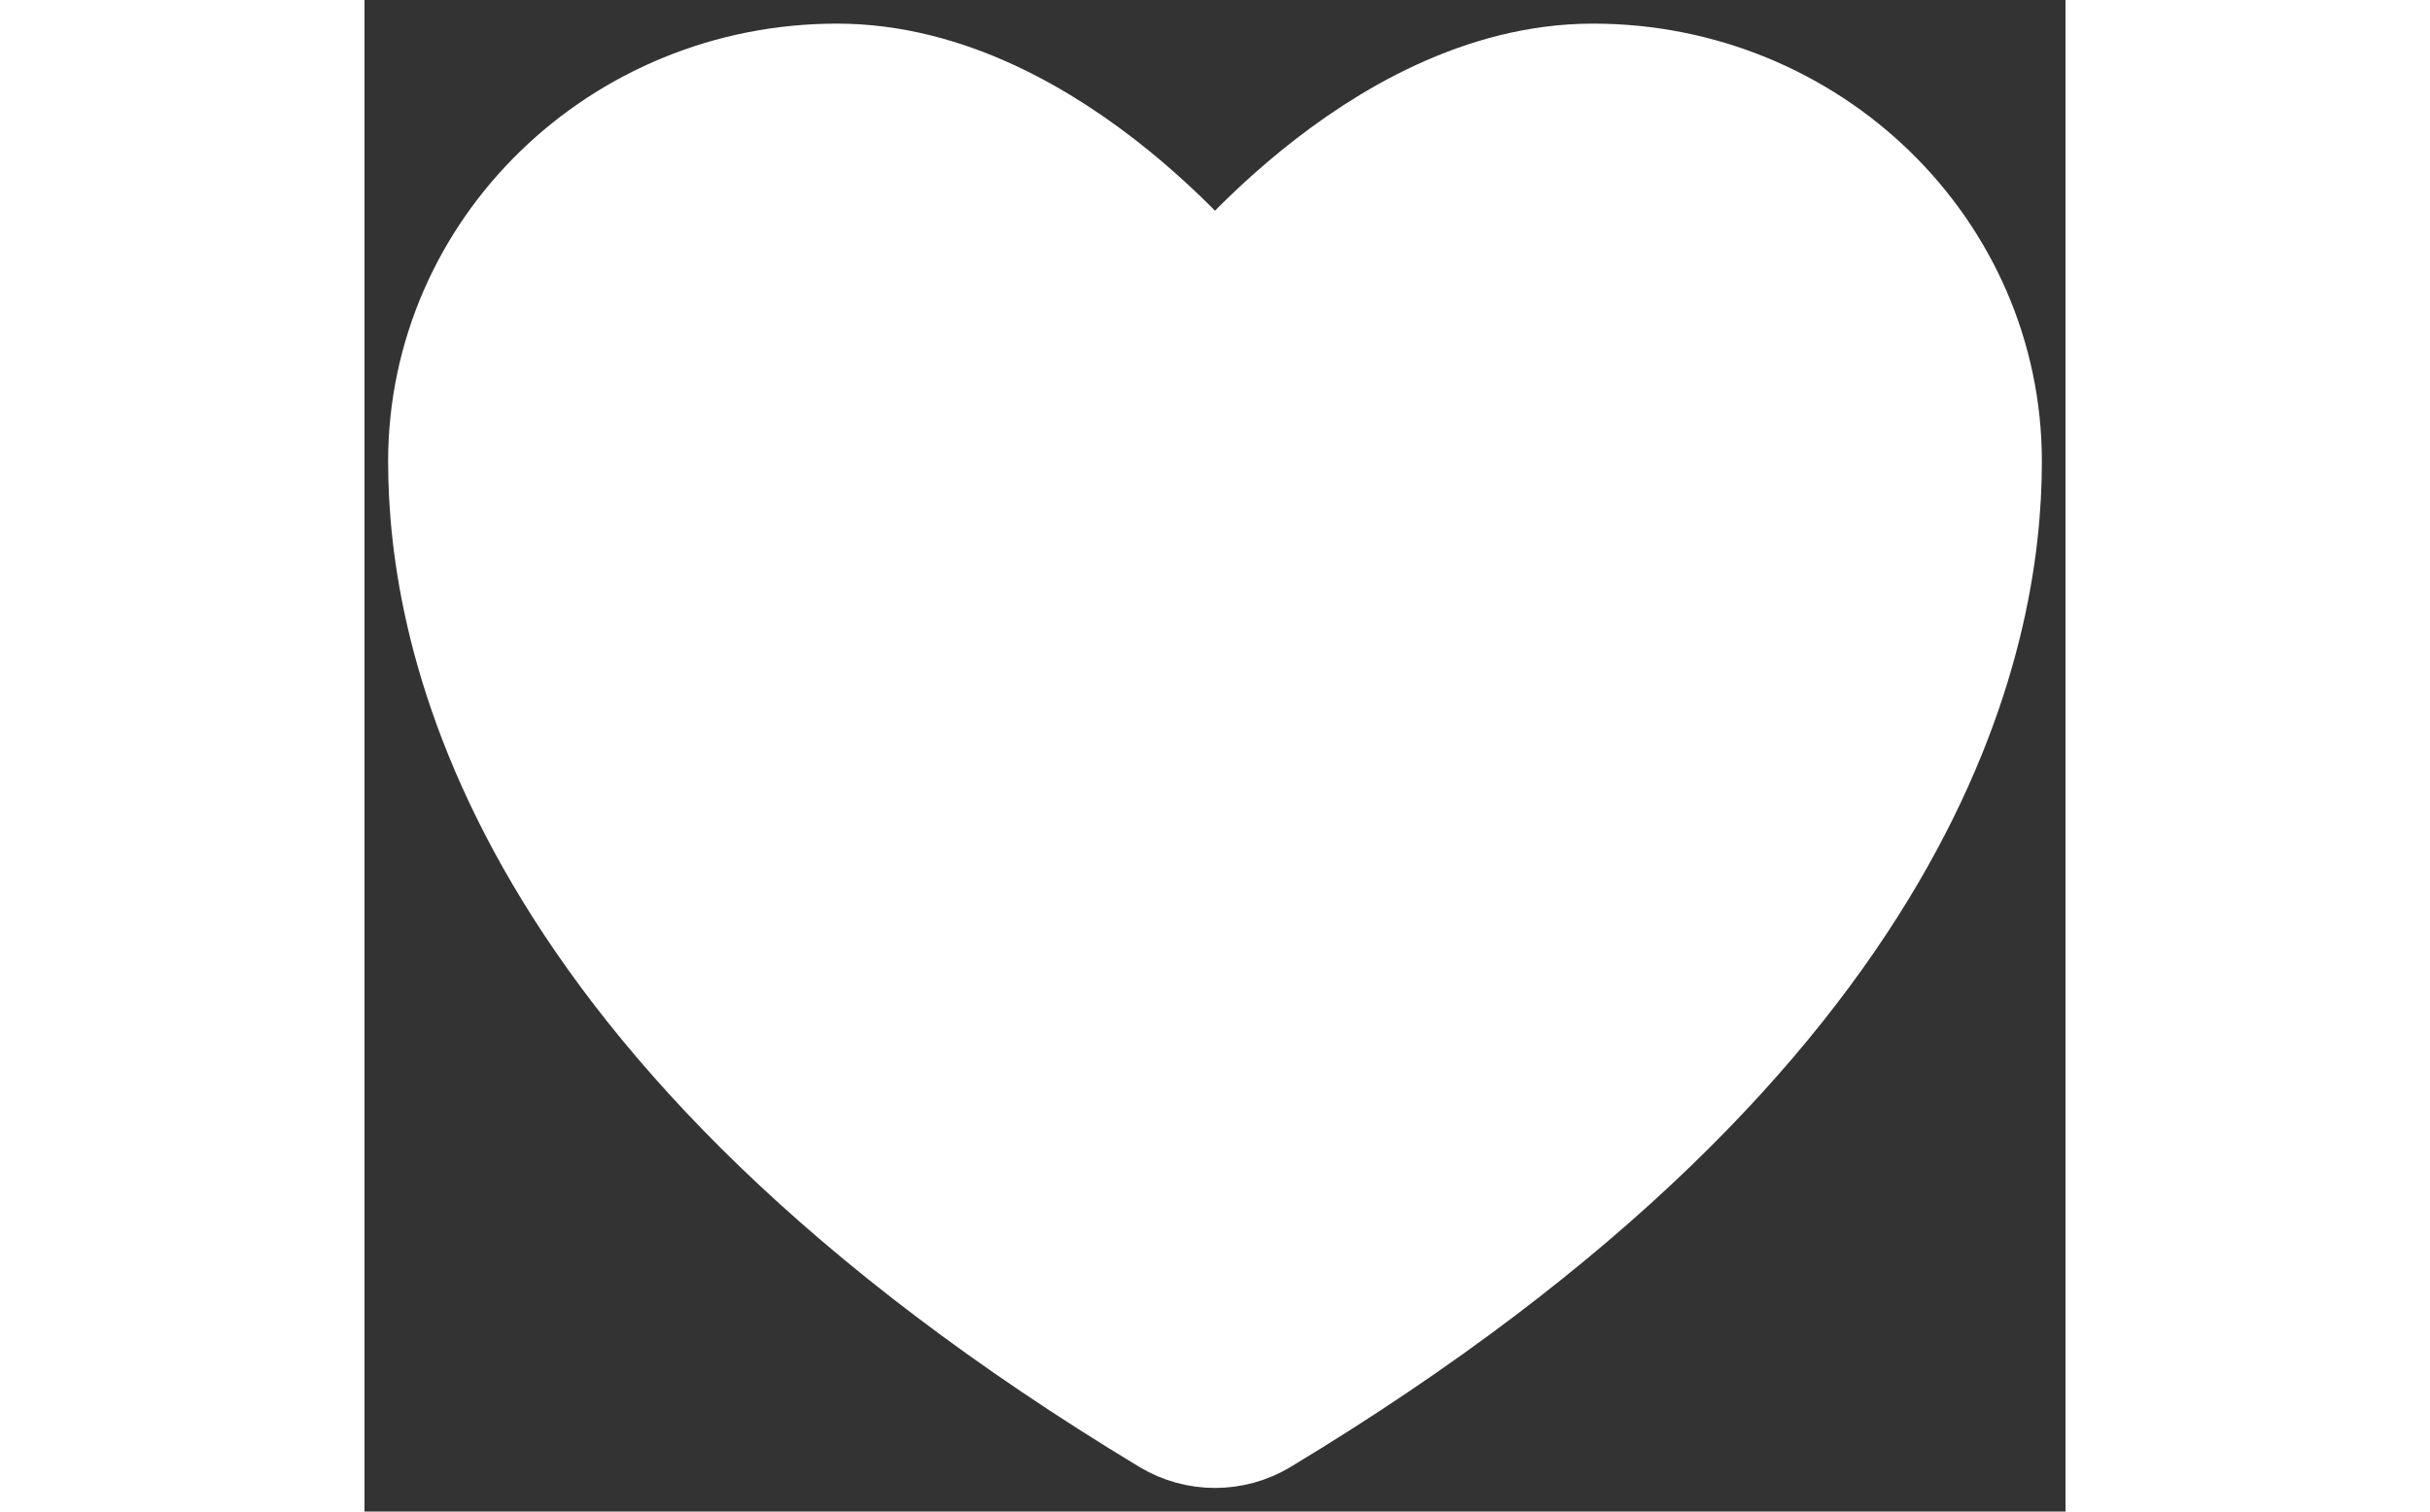 <svg
  width="45"
  height="28"
  viewBox="0 0 18 16"
  fill="white"
  xmlns="http://www.w3.org/2000/svg"
>
  <rect x="0" y="0" width="18" height="16" fill="#333333" stroke="none"/>
  <path
    d="M5 1C2.791 1 1 2.74 1 4.886C1 6.619 1.7 10.73 8.59 14.887C8.714 14.961 8.856 15 9 15C9.144 15 9.286 14.961 9.41 14.887C16.3 10.73 17 6.619 17 4.886C17 2.74 15.209 1 13 1C10.791 1 9 3.355 9 3.355C9 3.355 7.209 1 5 1Z"
    stroke="white"
    stroke-width="1.5"
    stroke-linecap="round"
    stroke-linejoin="round"
  />
</svg>
